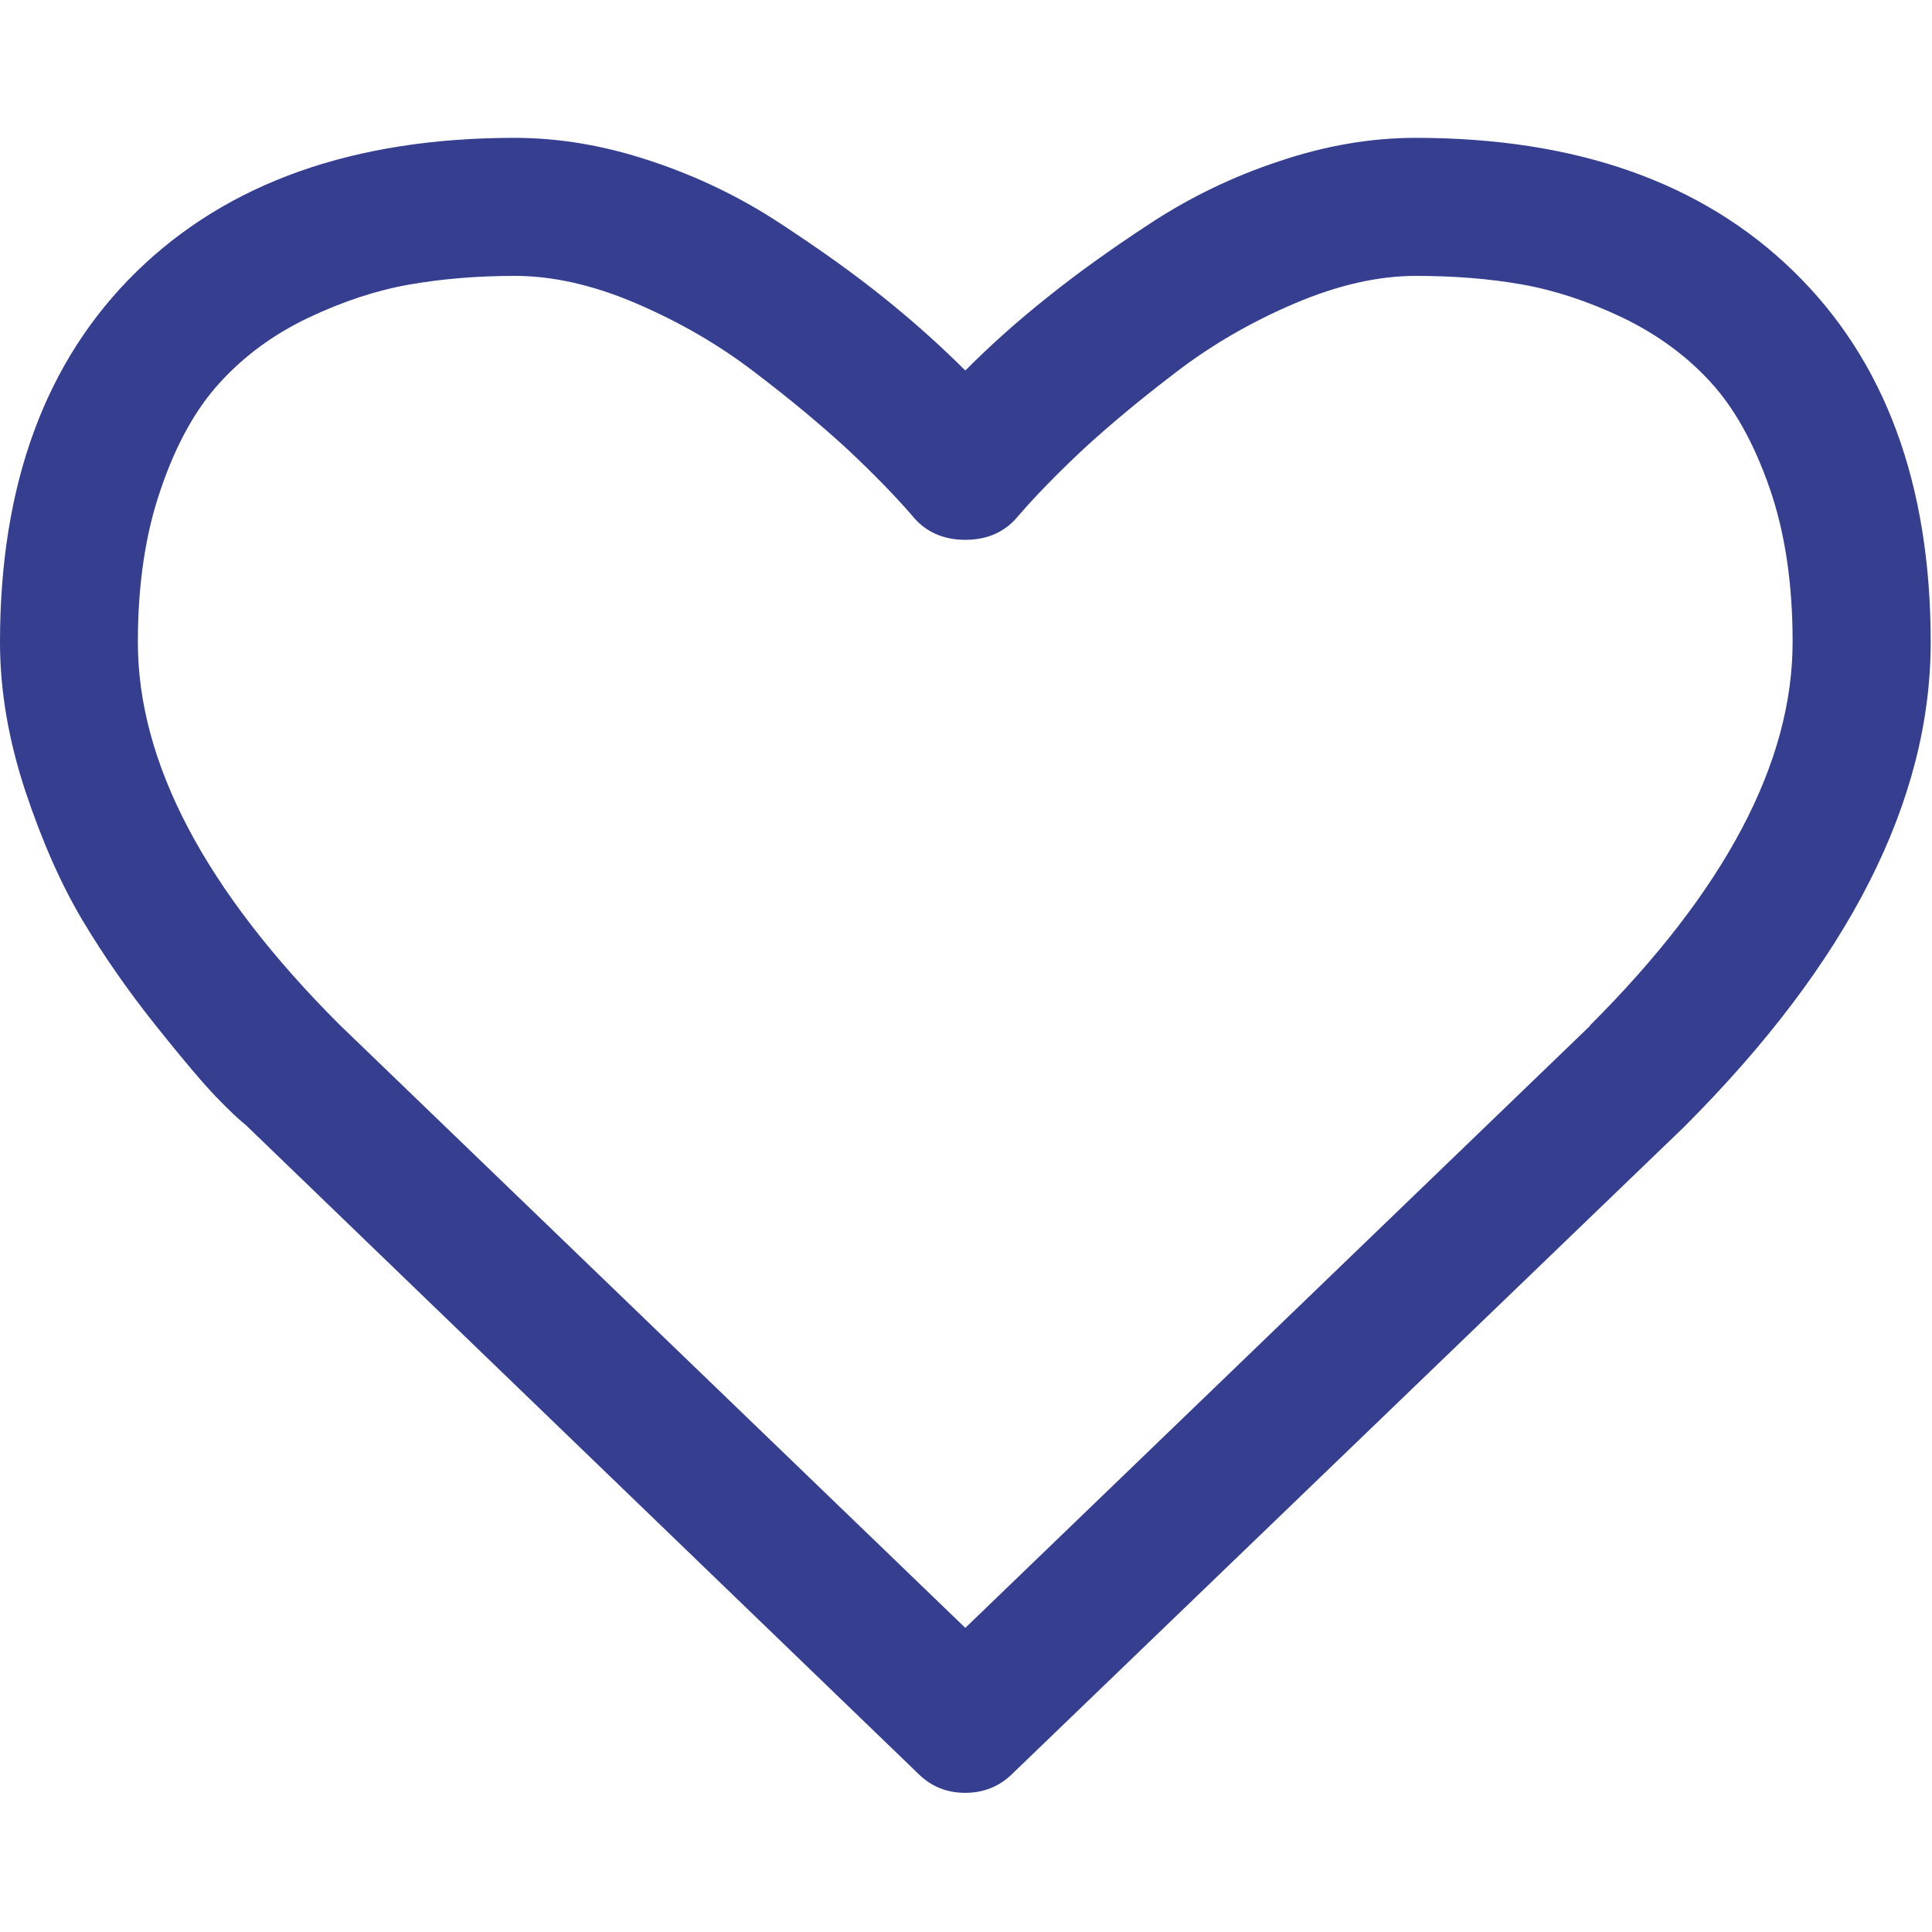 <?xml version="1.0" encoding="UTF-8"?>
<svg xmlns="http://www.w3.org/2000/svg" xmlns:xlink="http://www.w3.org/1999/xlink" width="34px" height="34px" viewBox="0 0 34 34" version="1.1">
<g id="surface1">
<path style=" stroke:none;fill-rule:nonzero;fill:rgb(20.784%,24.314%,56.078%);fill-opacity:1;" d="M 31.566 4.777 C 29.961 3.211 27.742 2.426 24.914 2.426 C 24.129 2.426 23.328 2.562 22.516 2.836 C 21.699 3.105 20.941 3.473 20.238 3.934 C 19.535 4.395 18.934 4.828 18.43 5.234 C 17.922 5.637 17.441 6.066 16.988 6.52 C 16.531 6.066 16.051 5.637 15.547 5.234 C 15.043 4.828 14.438 4.395 13.734 3.934 C 13.035 3.473 12.273 3.105 11.461 2.836 C 10.645 2.562 9.844 2.426 9.059 2.426 C 6.23 2.426 4.012 3.211 2.406 4.777 C 0.801 6.344 0 8.52 0 11.301 C 0 12.148 0.148 13.02 0.445 13.918 C 0.742 14.812 1.082 15.578 1.461 16.211 C 1.84 16.844 2.27 17.457 2.75 18.059 C 3.23 18.66 3.582 19.074 3.801 19.301 C 4.023 19.531 4.195 19.695 4.324 19.797 L 16.152 31.207 C 16.383 31.438 16.656 31.551 16.988 31.551 C 17.316 31.551 17.598 31.434 17.824 31.207 L 29.637 19.832 C 32.531 16.938 33.977 14.094 33.977 11.301 C 33.977 8.52 33.176 6.348 31.57 4.781 Z M 27.984 18.051 L 16.988 28.648 L 5.973 18.031 C 3.609 15.668 2.426 13.422 2.426 11.301 C 2.426 10.277 2.562 9.371 2.836 8.59 C 3.105 7.805 3.453 7.184 3.879 6.723 C 4.301 6.262 4.816 5.883 5.422 5.594 C 6.031 5.305 6.625 5.109 7.203 5.008 C 7.785 4.906 8.406 4.855 9.062 4.855 C 9.719 4.855 10.43 5.012 11.188 5.336 C 11.945 5.66 12.645 6.062 13.281 6.551 C 13.918 7.035 14.465 7.492 14.922 7.914 C 15.375 8.34 15.754 8.727 16.059 9.082 C 16.285 9.359 16.598 9.5 16.988 9.5 C 17.379 9.5 17.691 9.359 17.918 9.082 C 18.223 8.727 18.602 8.34 19.055 7.914 C 19.512 7.492 20.059 7.035 20.695 6.551 C 21.332 6.062 22.031 5.66 22.793 5.336 C 23.547 5.016 24.258 4.855 24.914 4.855 C 25.57 4.855 26.191 4.902 26.773 5.004 C 27.352 5.105 27.949 5.301 28.555 5.59 C 29.16 5.883 29.676 6.258 30.098 6.719 C 30.523 7.18 30.867 7.801 31.141 8.586 C 31.414 9.371 31.547 10.273 31.547 11.297 C 31.547 13.422 30.359 15.672 27.98 18.047 Z M 27.984 18.051 "/>
</g>
</svg>
